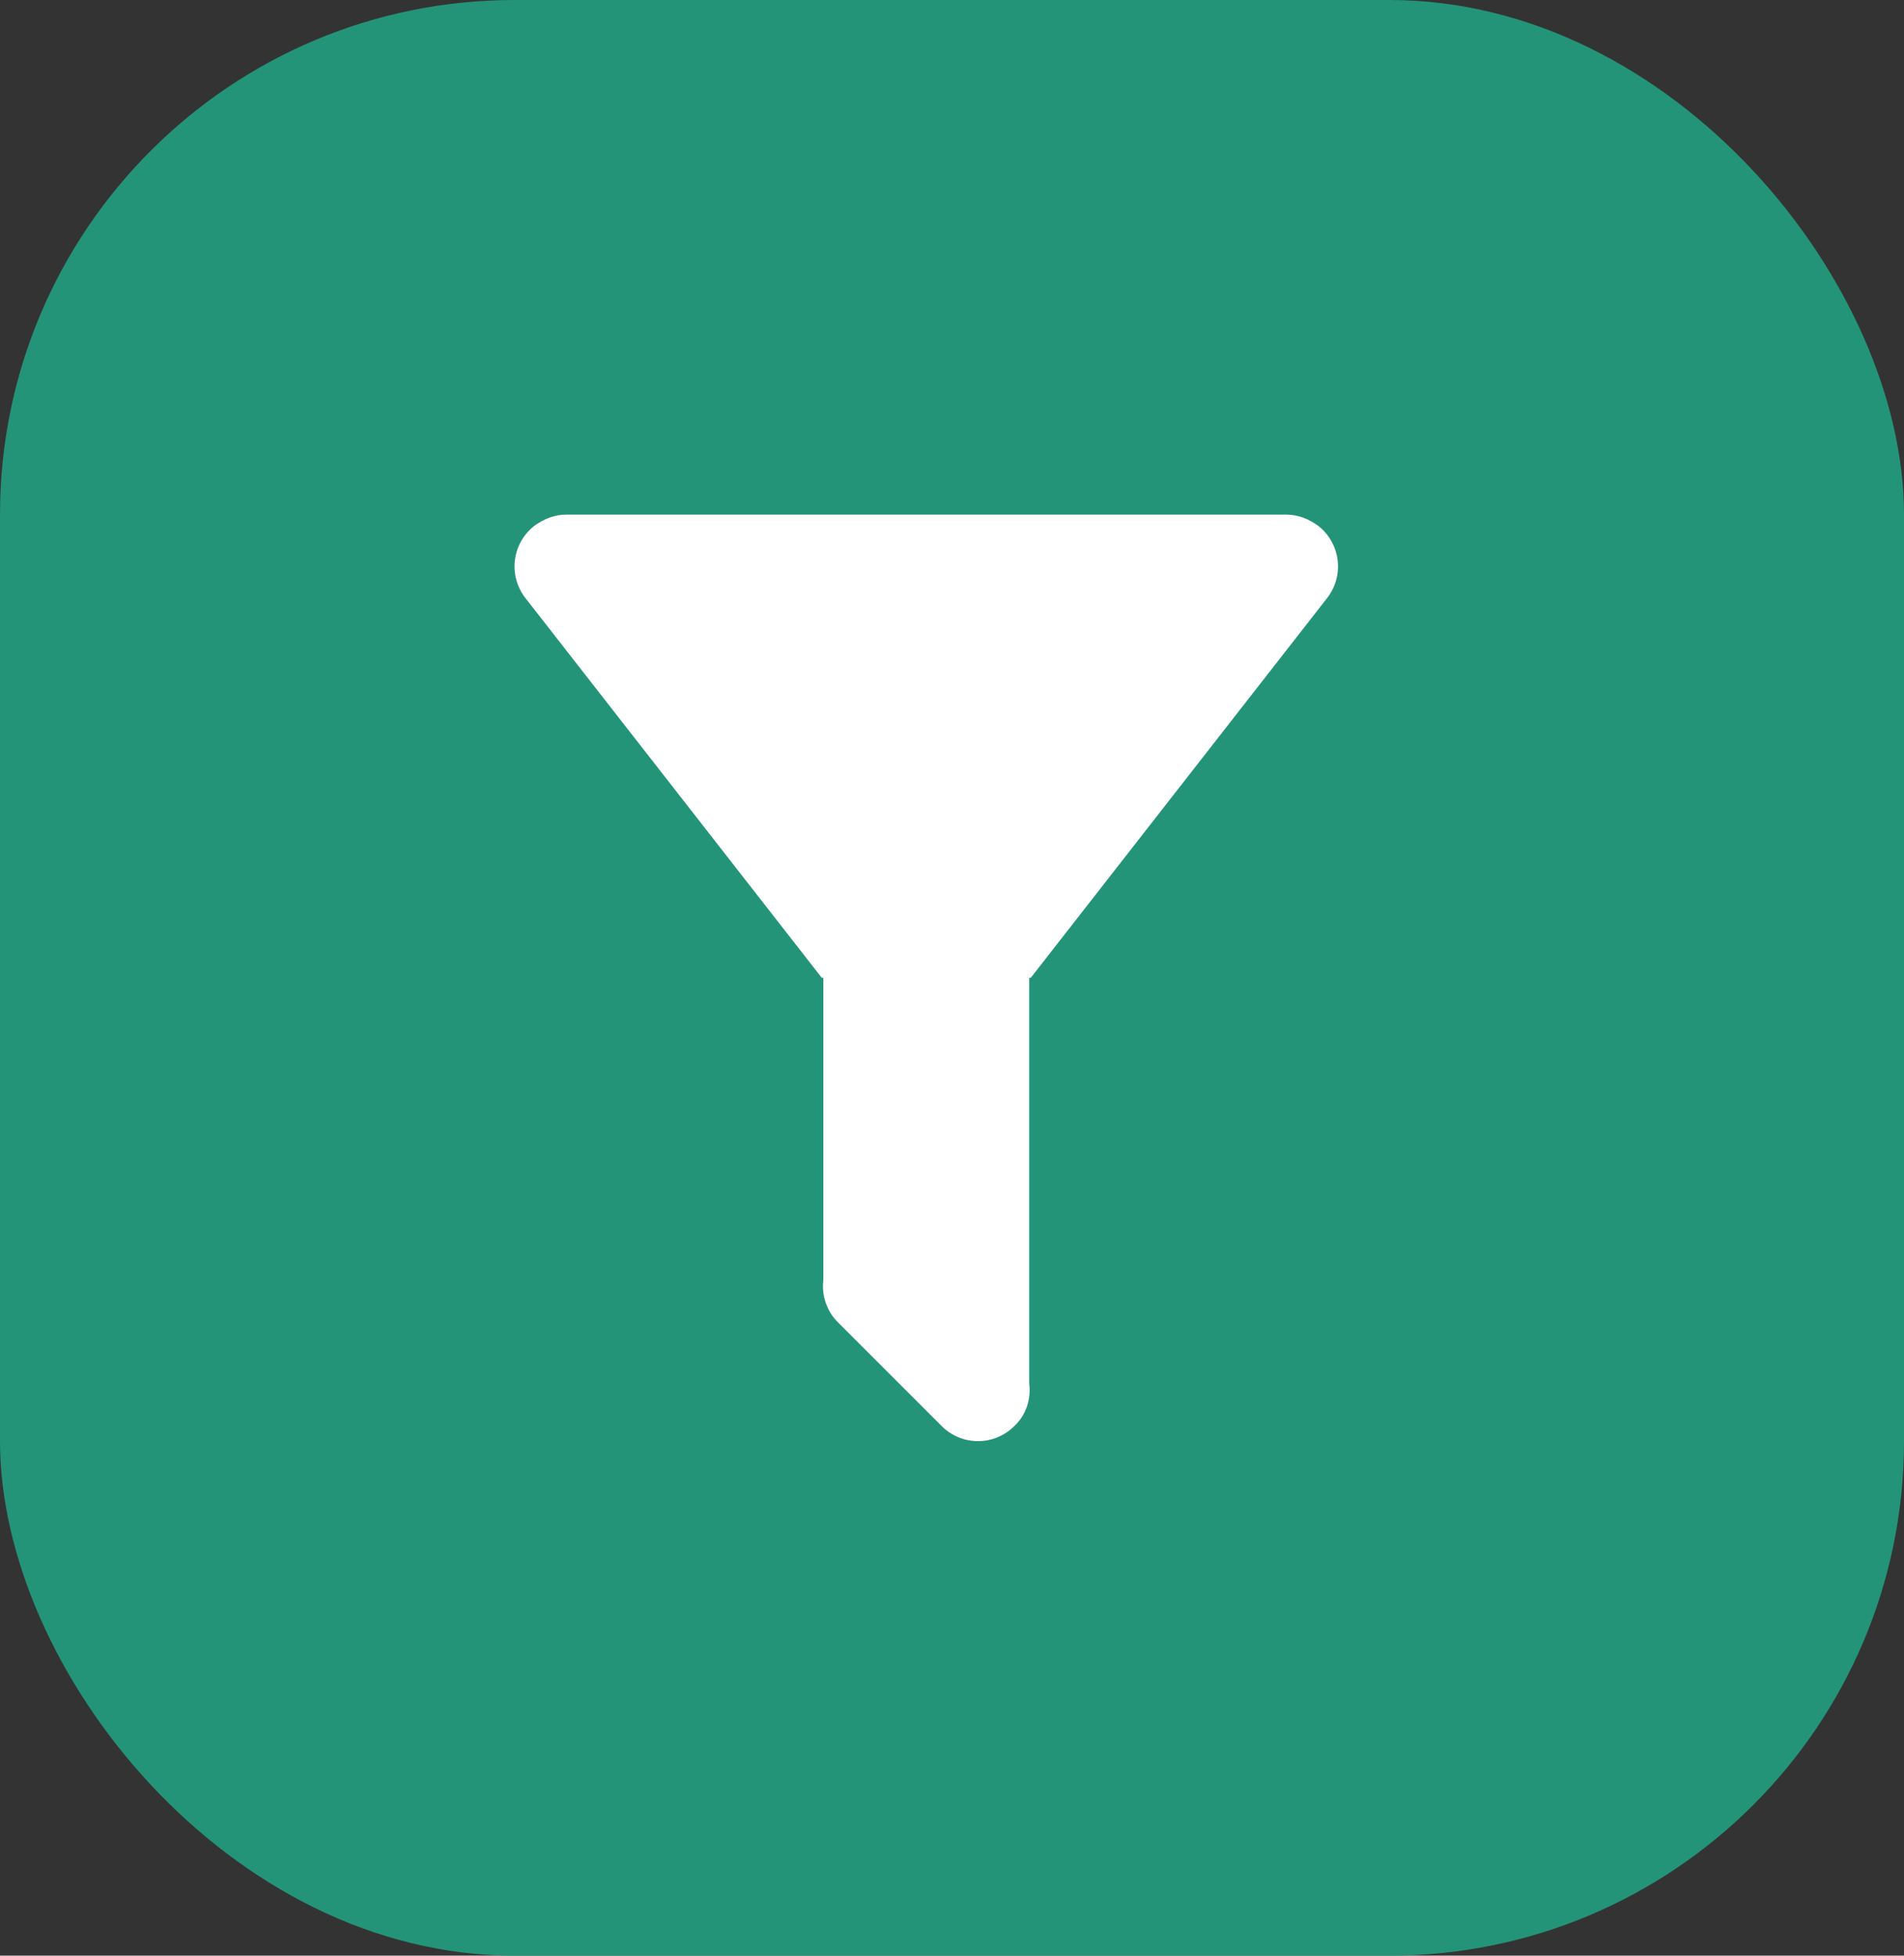 <svg width="37" height="38" viewBox="0 0 37 38" fill="none" xmlns="http://www.w3.org/2000/svg">
<rect x="0" y="0" width="37" height="38" fill="#333333" stroke="none"/>
<rect width="37" height="38" rx="10" fill="#249479"/>
<path d="M20 19V26.88C20.04 27.18 19.94 27.5 19.71 27.71C19.618 27.803 19.508 27.876 19.387 27.926C19.266 27.977 19.136 28.002 19.005 28.002C18.874 28.002 18.744 27.977 18.623 27.926C18.503 27.876 18.393 27.803 18.3 27.71L16.29 25.7C16.181 25.593 16.098 25.463 16.048 25.319C15.998 25.175 15.981 25.021 16 24.87V19H15.97L10.21 11.62C10.048 11.412 9.974 11.147 10.006 10.885C10.038 10.623 10.173 10.383 10.38 10.22C10.57 10.08 10.78 10 11 10H25C25.22 10 25.43 10.08 25.62 10.22C25.828 10.383 25.962 10.623 25.994 10.885C26.026 11.147 25.953 11.412 25.79 11.62L20.03 19H20Z" fill="white"/>
</svg>
